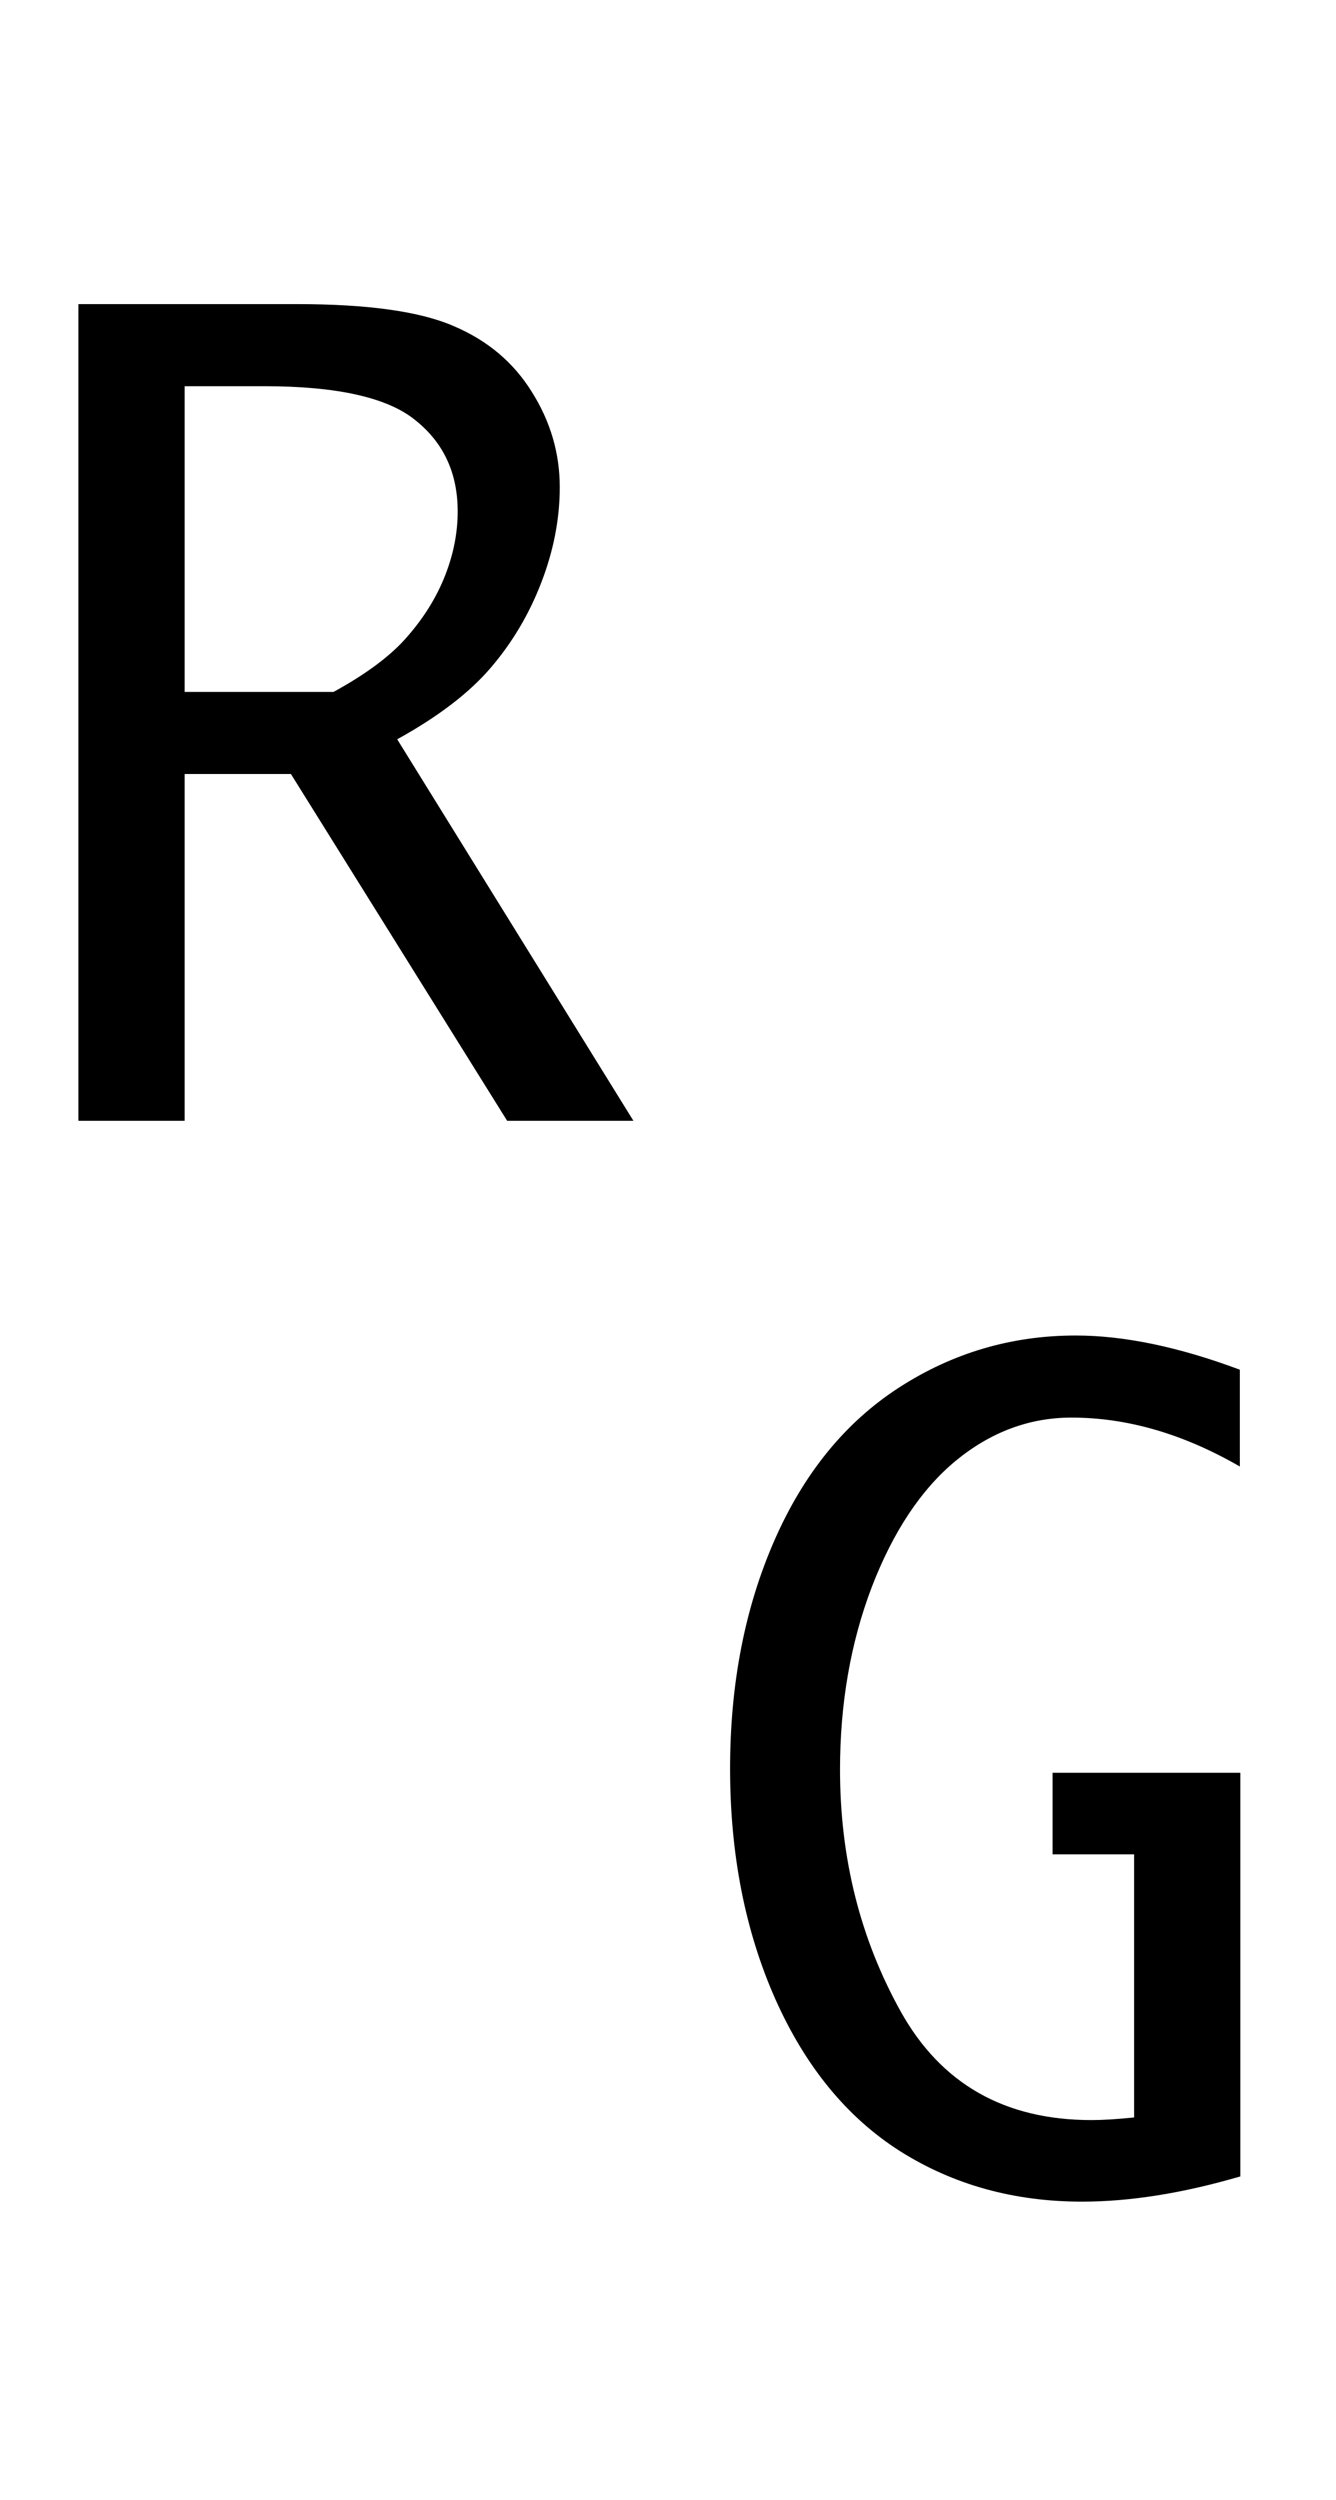 <svg width="62" height="116" viewBox="0 0 62 116" fill="none" xmlns="http://www.w3.org/2000/svg">
<path d="M57.562 100.976C54.893 101.757 52.444 102.147 50.214 102.147C47.056 102.147 44.241 101.366 41.767 99.804C39.309 98.241 37.38 95.889 35.98 92.748C34.581 89.591 33.881 86.026 33.881 82.055C33.881 78.132 34.565 74.608 35.932 71.483C37.299 68.358 39.227 65.99 41.718 64.379C44.208 62.768 46.942 61.962 49.921 61.962C52.167 61.962 54.706 62.491 57.538 63.549V68.041C54.918 66.527 52.313 65.77 49.726 65.77C47.773 65.77 45.982 66.438 44.355 67.772C42.743 69.107 41.441 71.068 40.448 73.656C39.472 76.228 38.983 79.044 38.983 82.103C38.983 86.205 39.919 89.94 41.791 93.31C43.663 96.679 46.617 98.363 50.653 98.363C51.174 98.363 51.833 98.323 52.631 98.241V86.034H48.847V82.25H57.562V100.976Z" fill="black"/>
<path d="M8.569 35.911V52H3.638V14.109H13.77C17.074 14.109 19.507 14.451 21.069 15.135C22.632 15.802 23.836 16.819 24.683 18.186C25.545 19.554 25.977 21.027 25.977 22.605C25.977 24.07 25.692 25.543 25.122 27.024C24.552 28.506 23.763 29.832 22.754 31.004C21.761 32.16 20.321 33.258 18.433 34.3L29.395 52H23.535L13.501 35.911H8.569ZM8.569 32.102H15.479C17.025 31.256 18.172 30.394 18.921 29.515C19.686 28.636 20.264 27.7 20.654 26.707C21.045 25.714 21.24 24.721 21.24 23.729C21.24 21.954 20.589 20.547 19.287 19.505C18.001 18.447 15.658 17.918 12.256 17.918H8.569V32.102Z" fill="black"/>
</svg>
